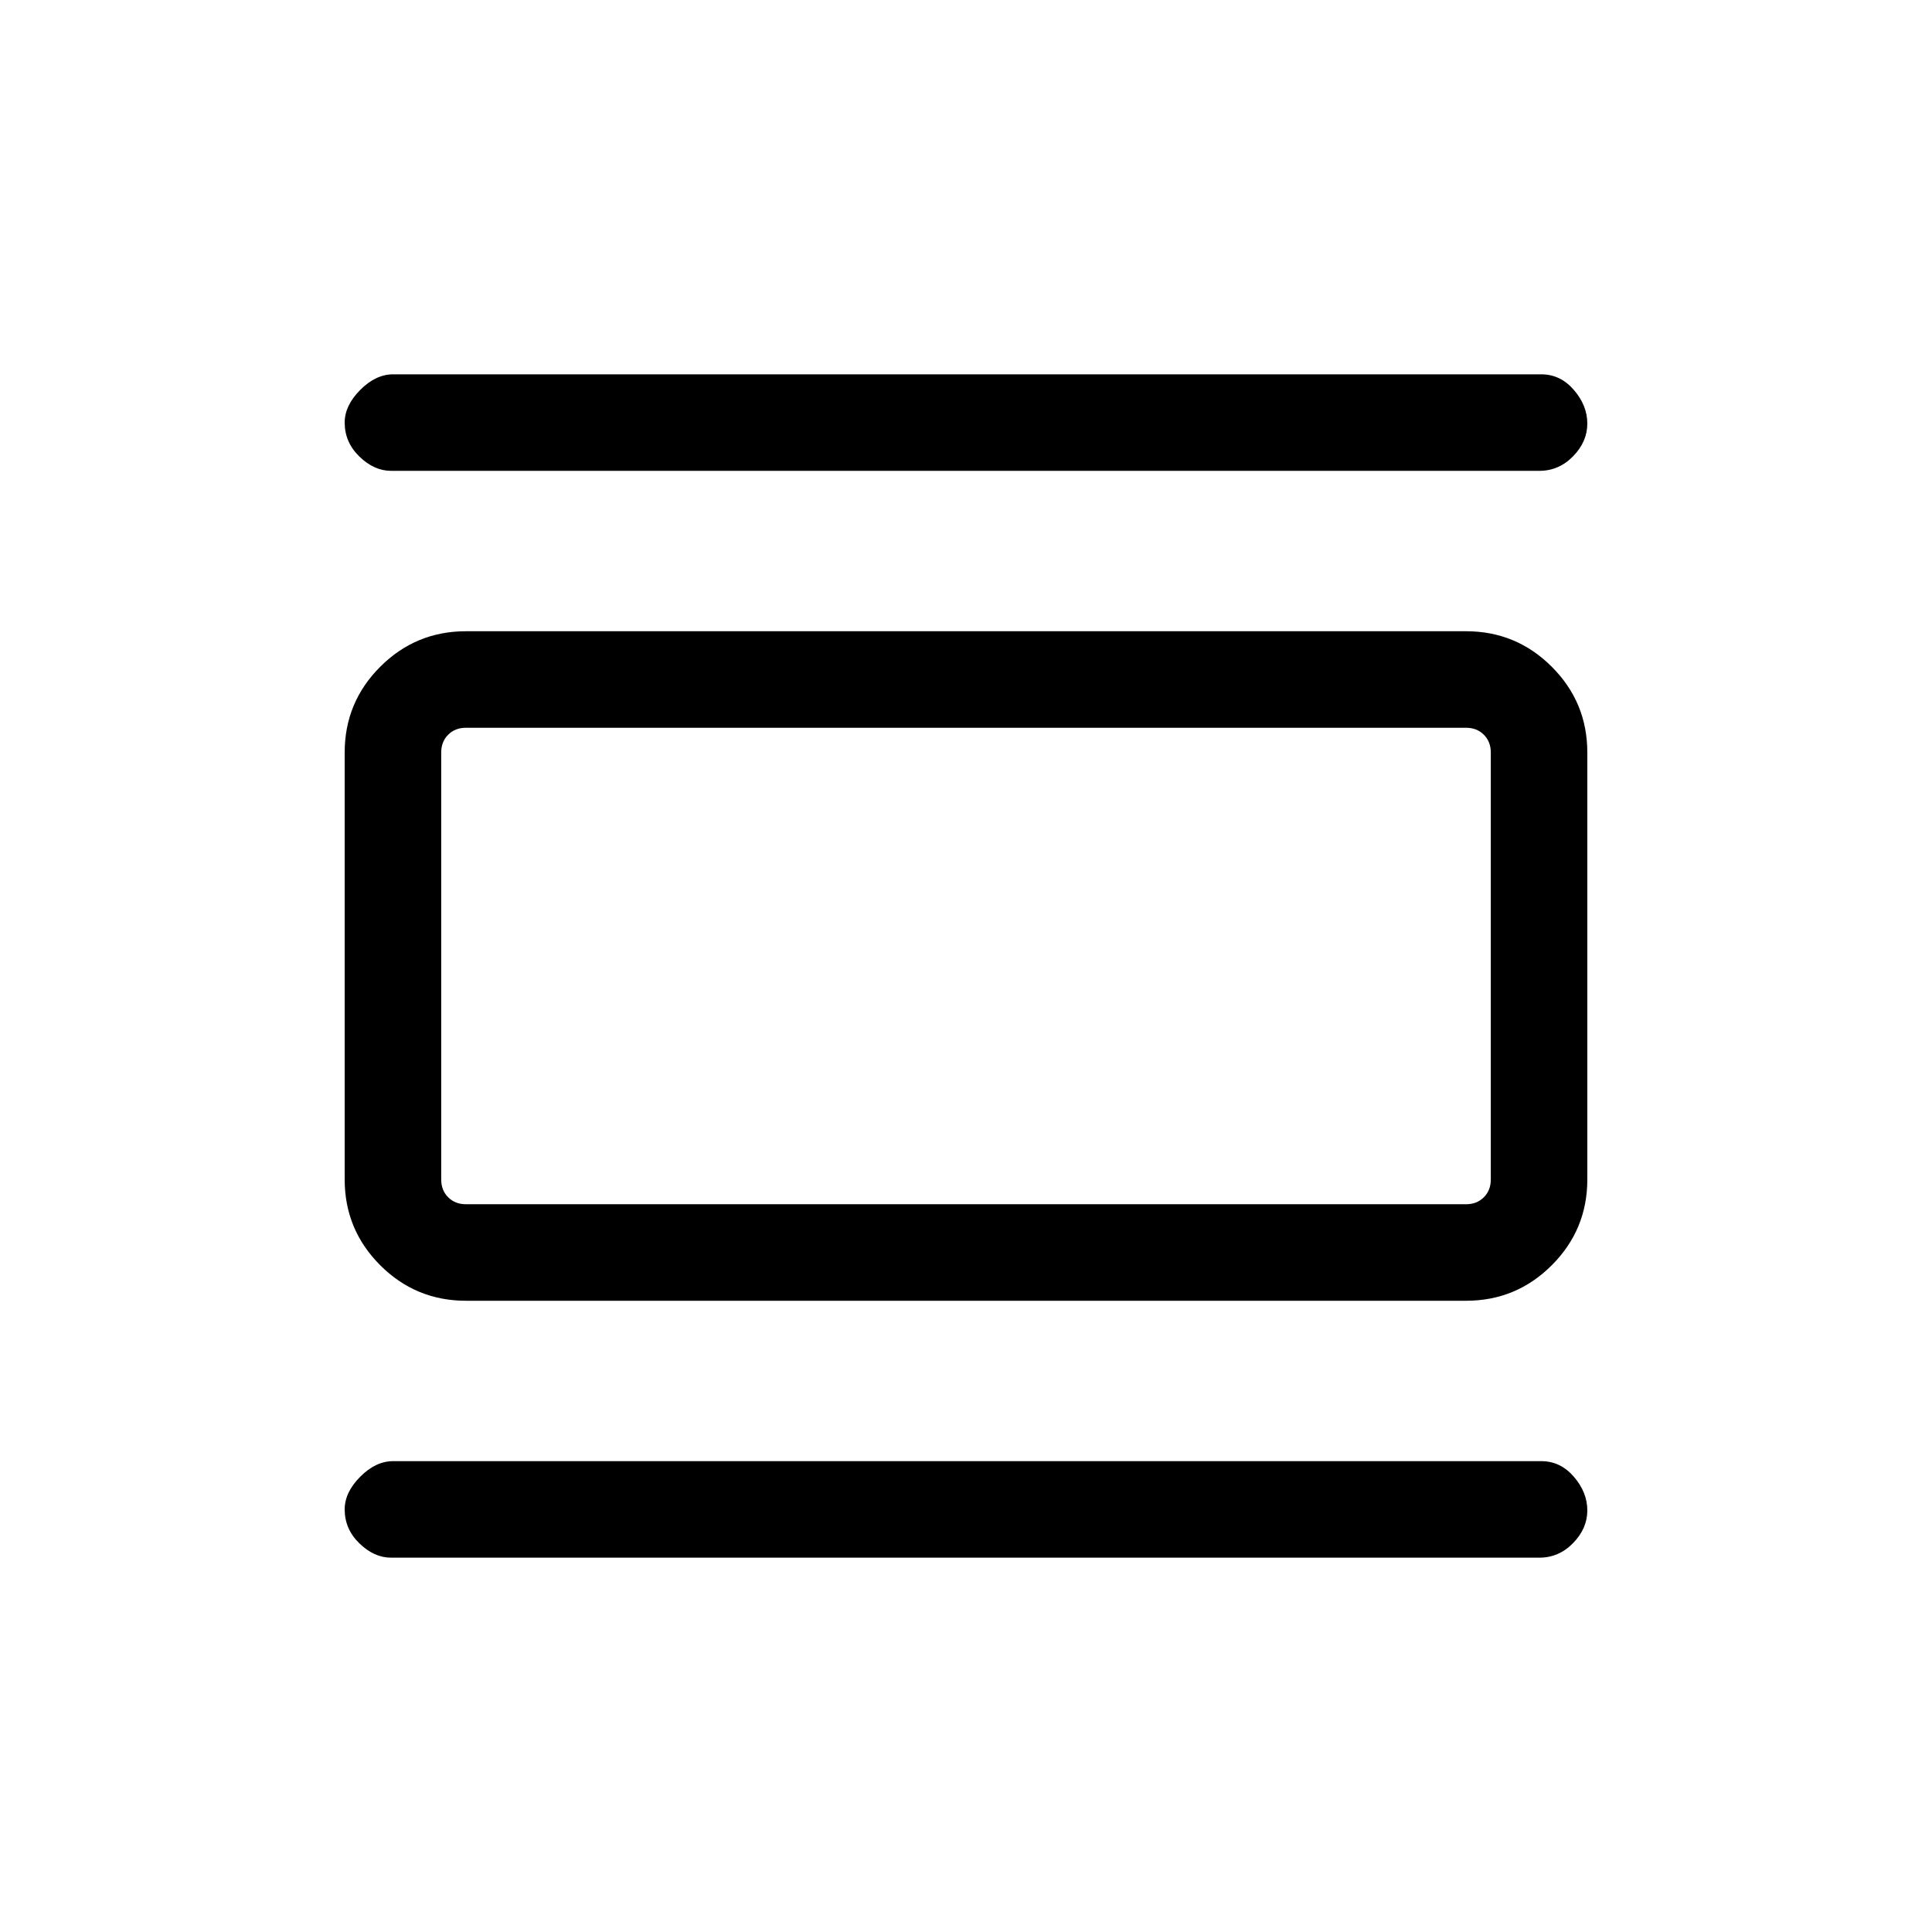<svg xmlns="http://www.w3.org/2000/svg" height="20" viewBox="0 -960 960 960" width="20"><path d="M231.54-313.66q-24.96 0-42.61-17.65-17.66-17.66-17.66-42.61v-212.16q0-24.95 17.66-42.61 17.65-17.65 42.61-17.65h496.92q24.96 0 42.61 17.65 17.66 17.66 17.66 42.61v212.16q0 24.95-17.66 42.61-17.65 17.65-42.61 17.65H231.54Zm0-47.96h496.92q5.39 0 8.85-3.46t3.46-8.84v-212.16q0-5.38-3.46-8.84t-8.85-3.46H231.54q-5.39 0-8.85 3.46t-3.46 8.84v212.16q0 5.38 3.46 8.84t8.85 3.46Zm-37.19-364.42q-8.46 0-15.77-7.1-7.31-7.1-7.31-16.88 0-8.47 7.71-16.22 7.71-7.76 16.37-7.76h570.5q9.52 0 16.2 7.76 6.68 7.75 6.68 16.72 0 8.98-7.06 16.23t-16.82 7.25h-570.5Zm0 540.04q-8.46 0-15.77-7.11-7.31-7.1-7.31-16.87 0-8.48 7.71-16.23t16.37-7.75h570.5q9.52 0 16.2 7.75t6.68 16.73q0 8.97-7.06 16.22-7.06 7.26-16.82 7.26h-570.5Zm24.88-412.38h12.31q-5.39 0-8.85 3.46t-3.46 8.84v212.16q0 5.38 3.46 8.84t8.85 3.46h-12.31V-598.38Z"/></svg>